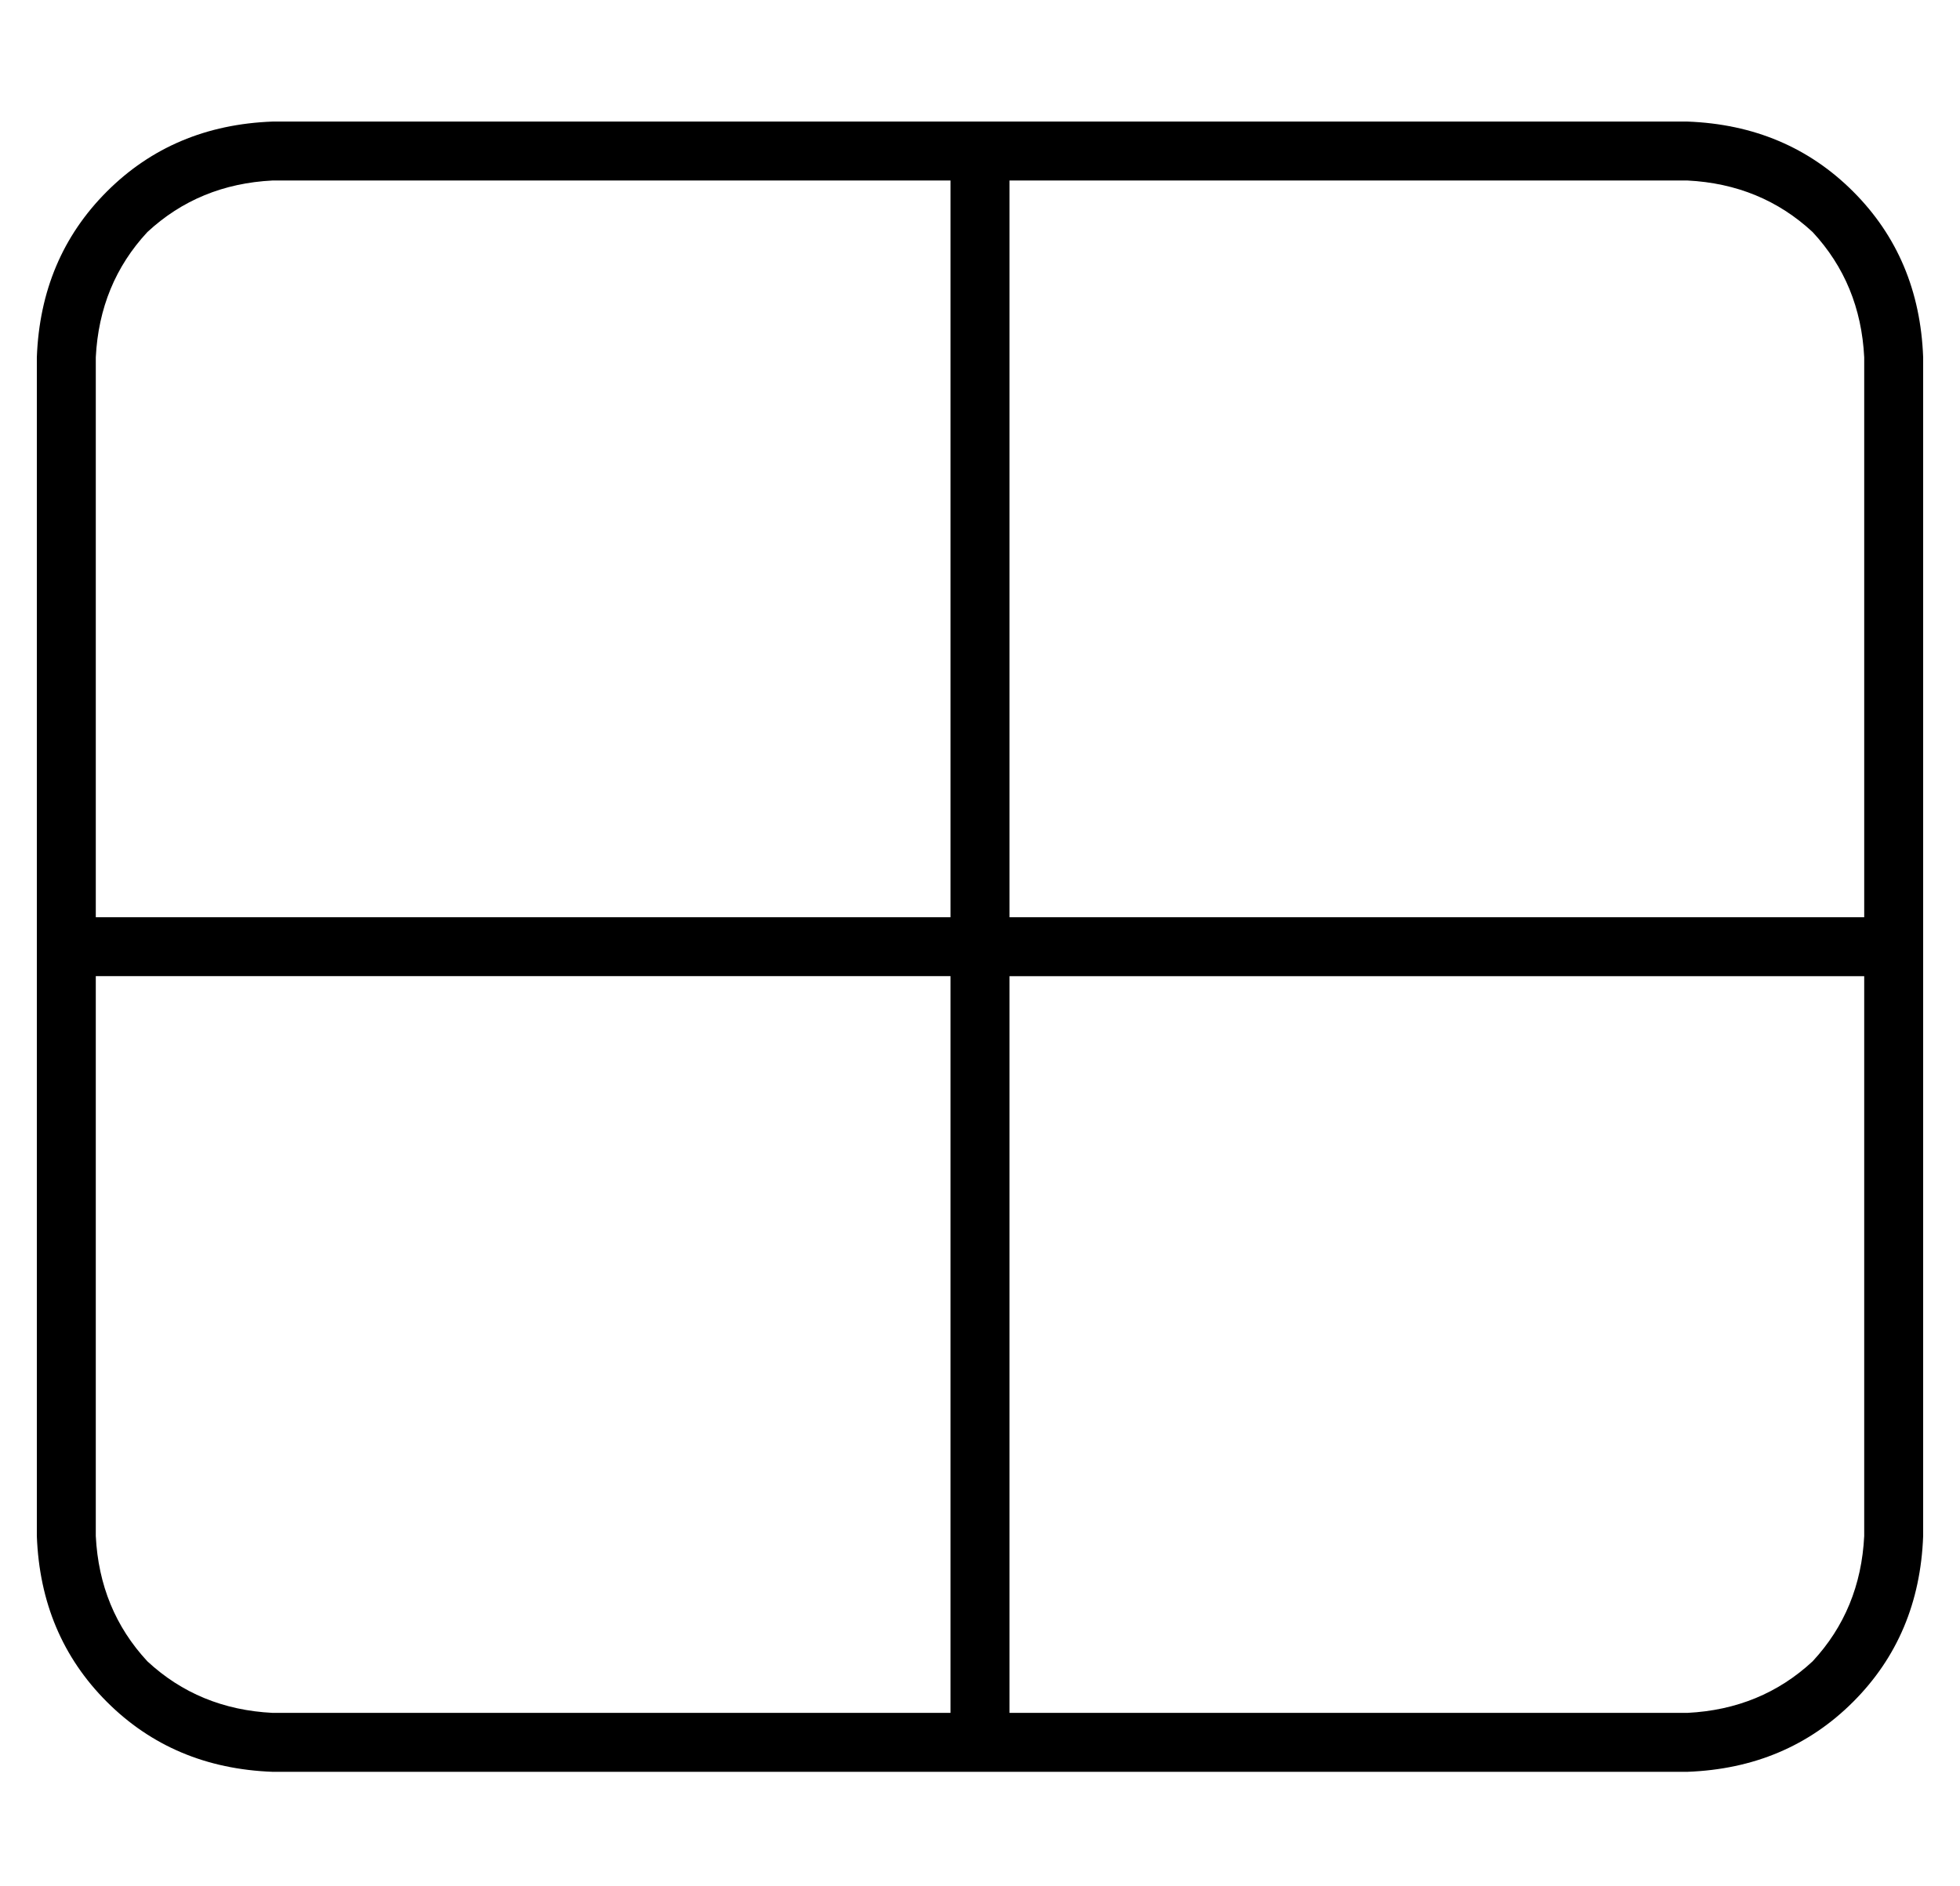 <?xml version="1.0" standalone="no"?>
<!DOCTYPE svg PUBLIC "-//W3C//DTD SVG 1.1//EN" "http://www.w3.org/Graphics/SVG/1.1/DTD/svg11.dtd" >
<svg xmlns="http://www.w3.org/2000/svg" xmlns:xlink="http://www.w3.org/1999/xlink" version="1.1" viewBox="-10 -40 532 512">
   <path fill="currentColor"
d="M264 9v200v-200v200h232v0v-152v0q-1 -20 -14 -34q-14 -13 -34 -14h-184v0zM248 9h-184h184h-184q-20 1 -34 14q-13 14 -14 34v152v0h232v0v-200v0zM16 225v152v-152v152q1 20 14 34q14 13 34 14h184v0v-200v0h-232v0zM264 425h184h-184h184q20 -1 34 -14q13 -14 14 -34
v-152v0h-232v0v200v0zM0 57q1 -27 19 -45v0v0q18 -18 45 -19h384v0q27 1 45 19t19 45v320v0q-1 27 -19 45t-45 19h-384v0q-27 -1 -45 -19t-19 -45v-320v0z" />
</svg>
